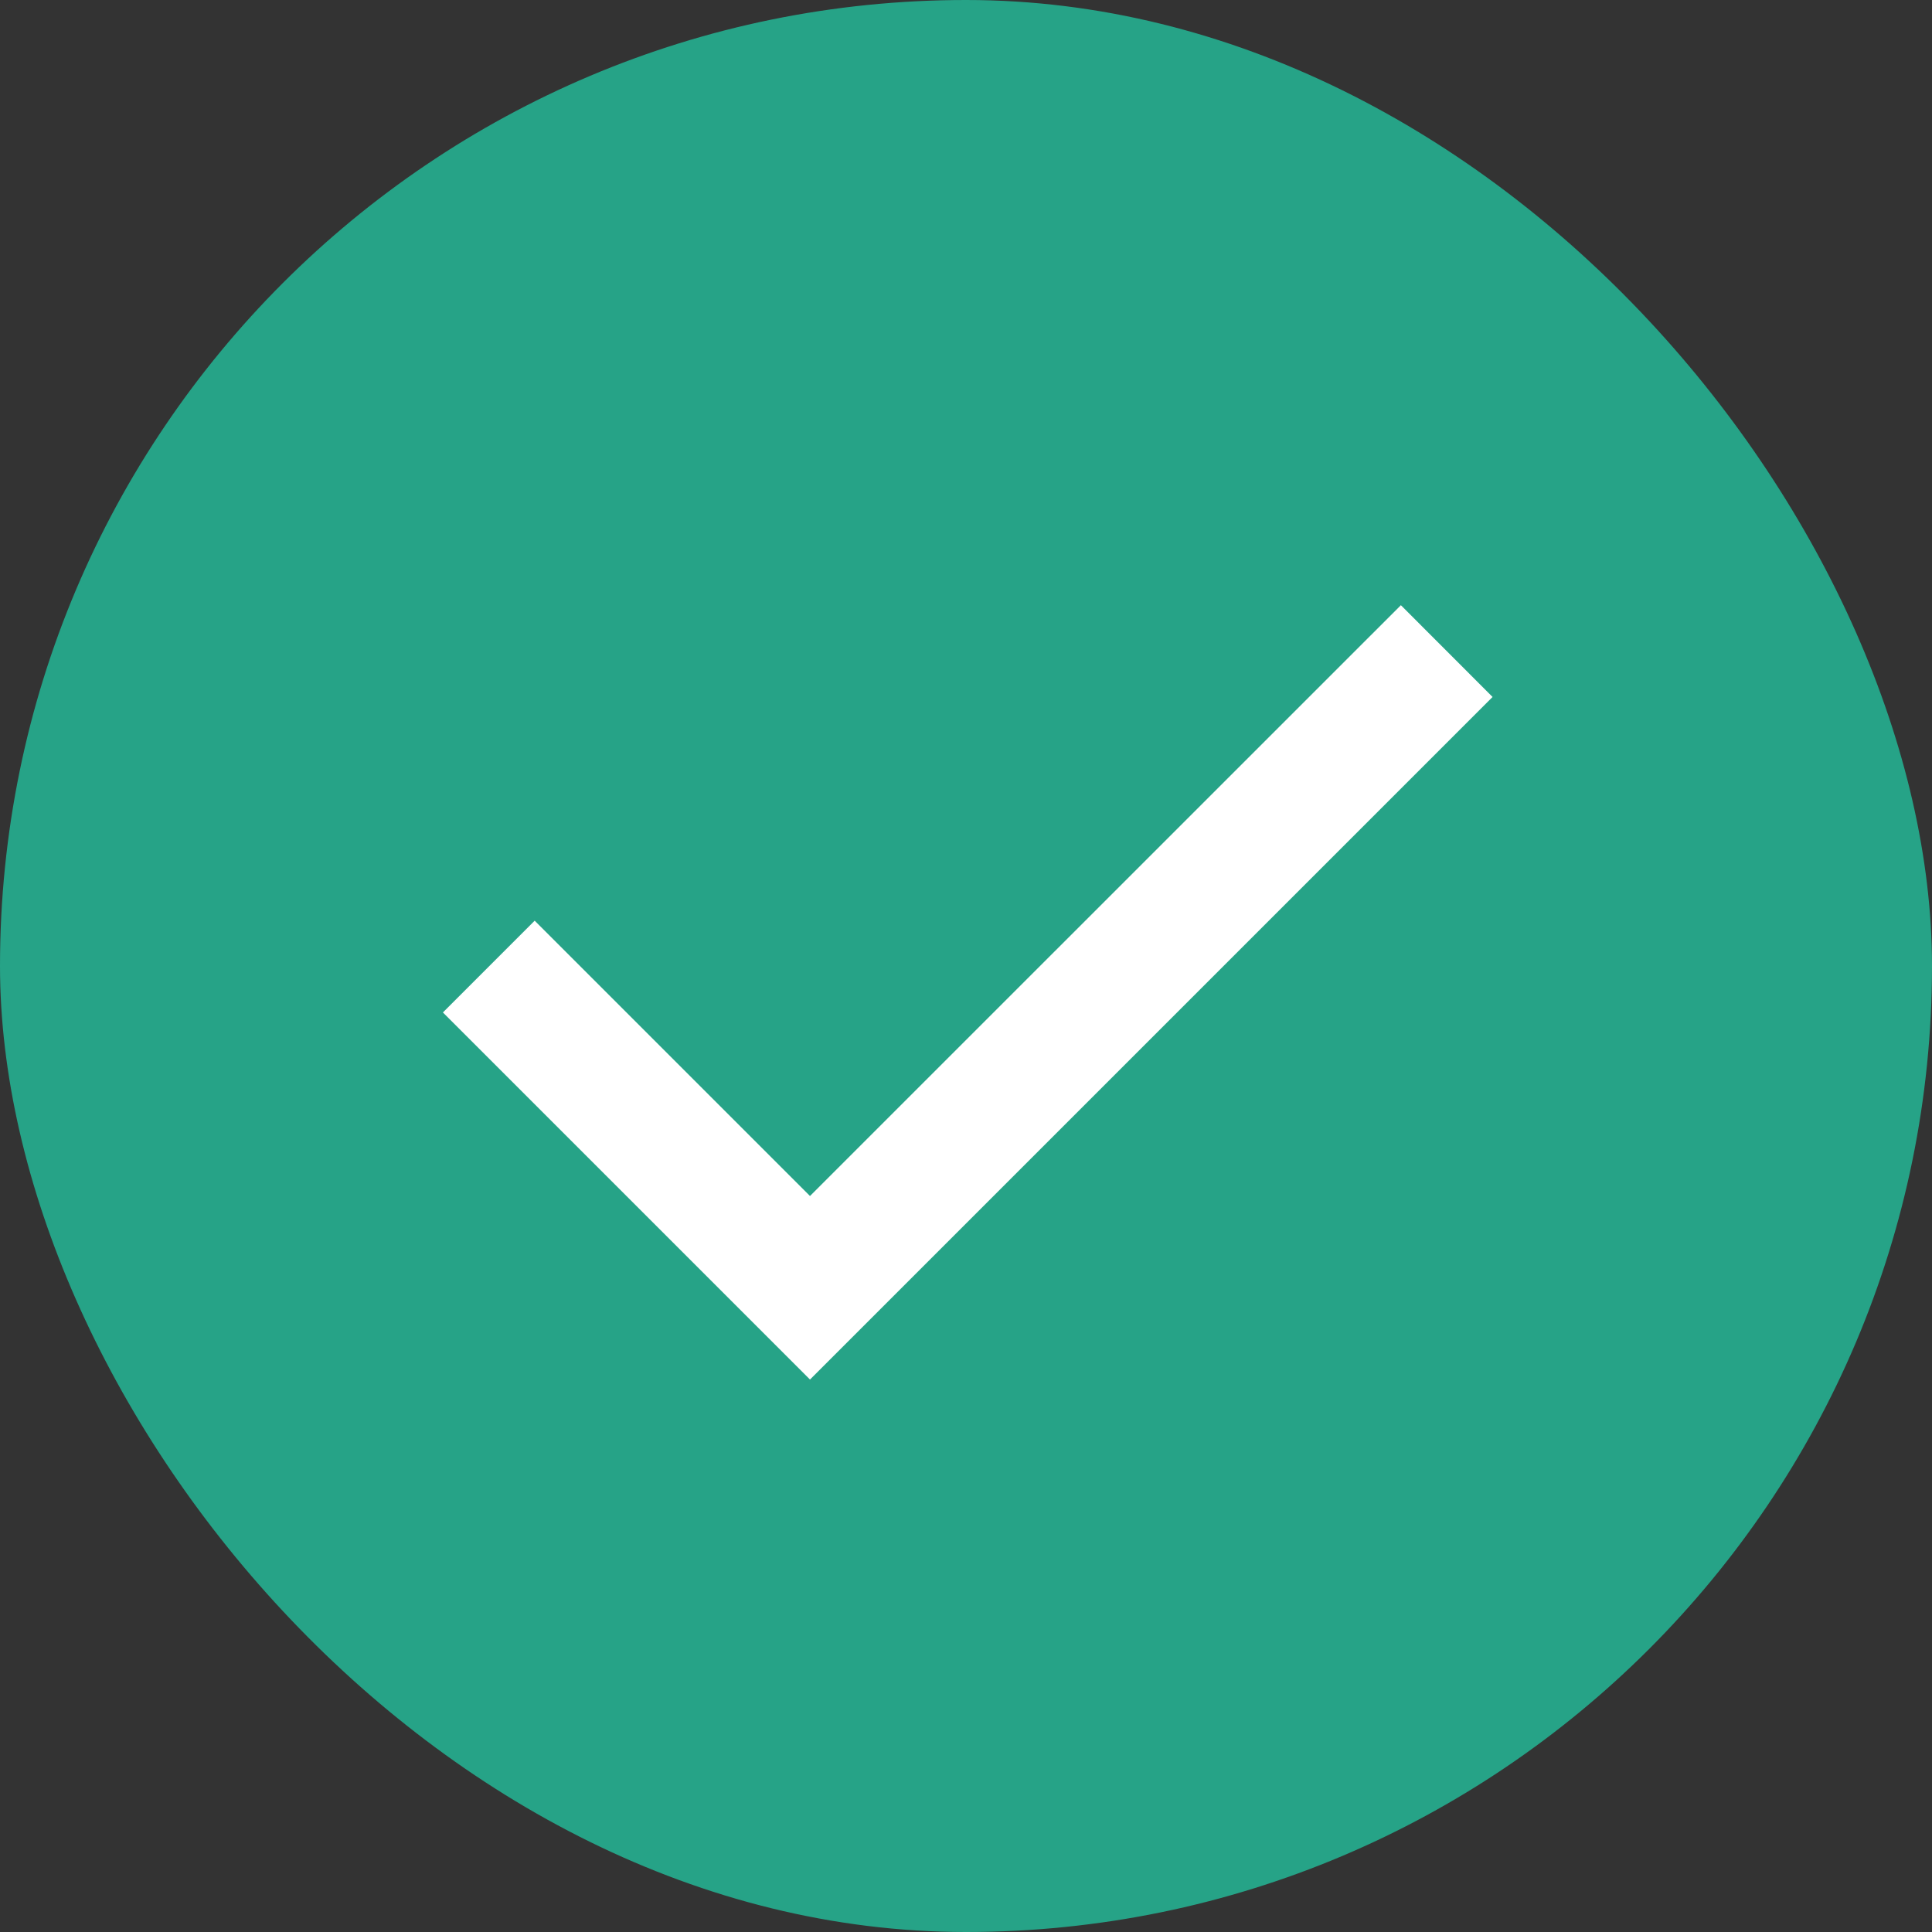 <svg width="20" height="20" viewBox="0 0 20 20" fill="none" xmlns="http://www.w3.org/2000/svg">
<rect x="0" y="0" width="20" height="20" fill="#333333" stroke="none"/>
<rect width="20" height="20" rx="10" fill="#26A387"/>
<mask id="mask0_255_12641" style="mask-type:alpha" maskUnits="userSpaceOnUse" x="3" y="3" width="25" height="25">
<rect x="3.027" y="3.422" width="24" height="24" fill="#D9D9D9"/>
</mask>
<g mask="url(#mask0_255_12641)">
<path d="M8.385 14.281L4.585 10.481L5.535 9.531L8.385 12.381L14.502 6.265L15.451 7.215L8.385 14.281Z" fill="white"/>
</g>
</svg>
